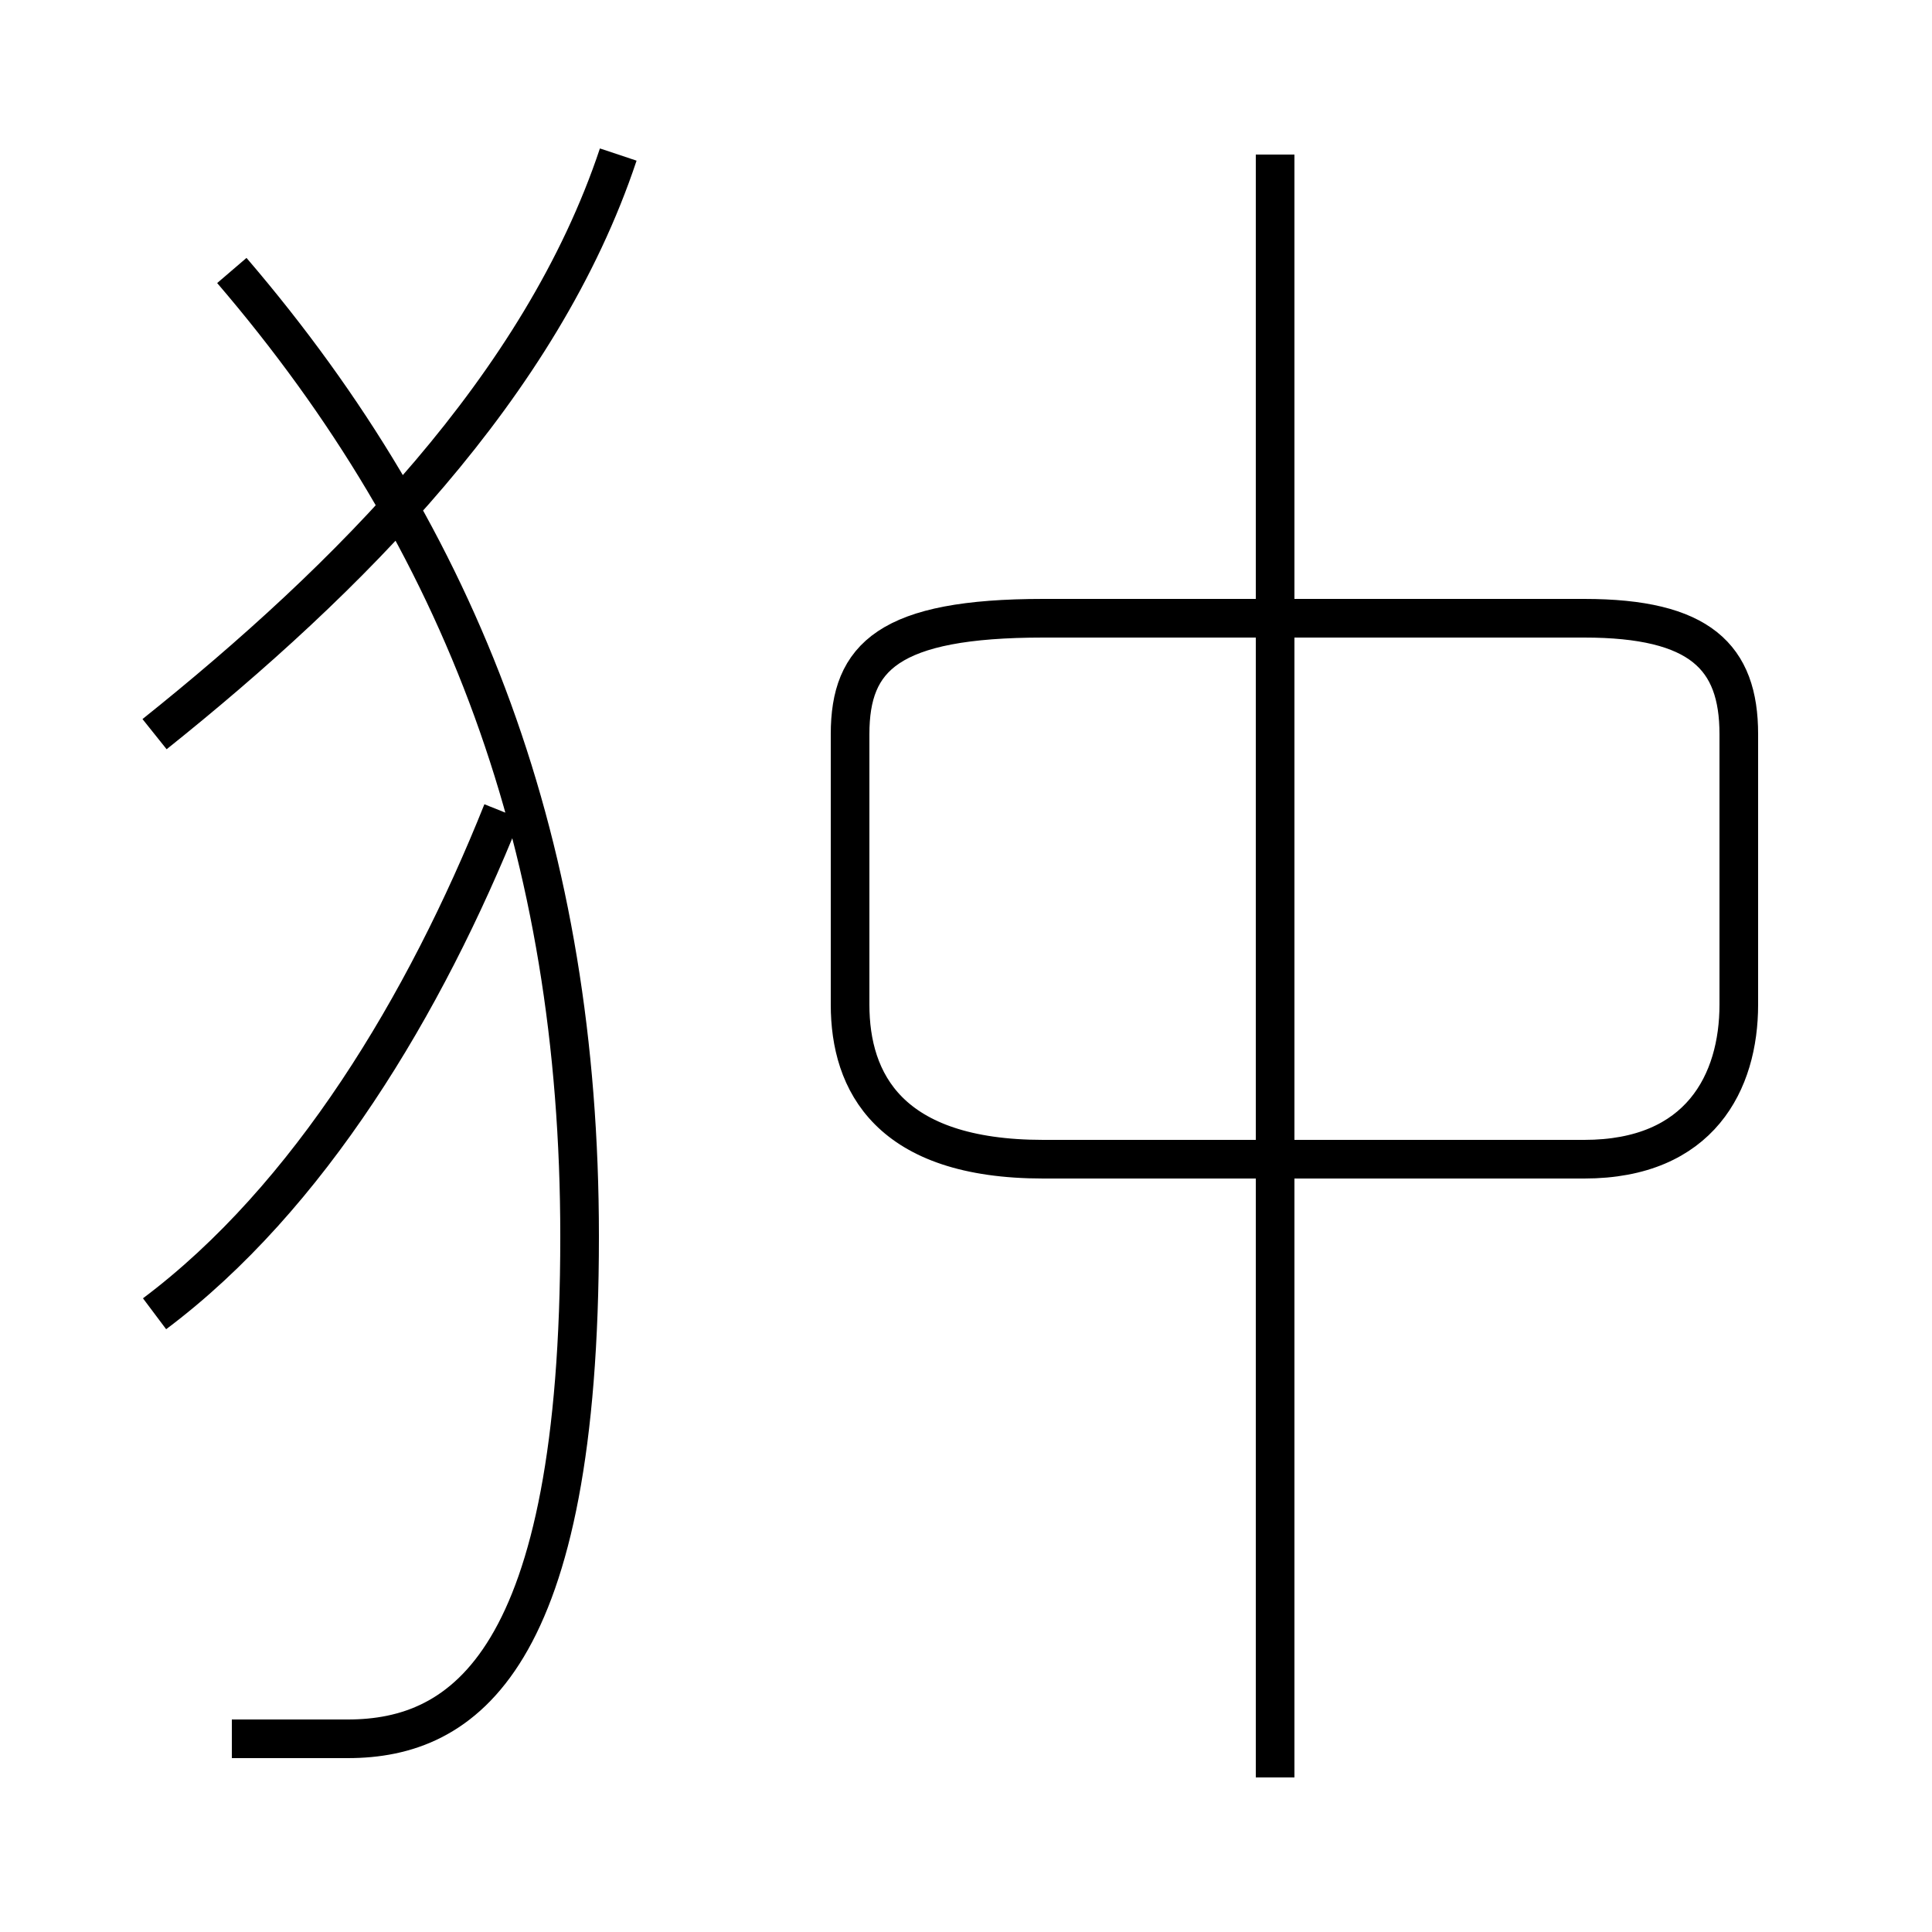<?xml version='1.0' encoding='utf8'?>
<svg viewBox="0.0 -6.0 50.0 50.0" version="1.1" xmlns="http://www.w3.org/2000/svg">
<rect x="0.0" y="-6.0" width="50.0" height="50.0" fill="#808080" stroke="none"/>
<rect x="-1000" y="-1000" width="2000" height="2000" stroke="white" fill="white"/>
<g style="fill:white;stroke:#000000;  stroke-width:1">
<path d="M 6 1 C 7 1 8 1 9 1 C 12 1 15 -1 15 -12 C 15 -22 12 -30 6 -37 M 4 -10 C 8 -13 11 -18 13 -23 M 4 -25 C 9 -29 14 -34 16 -40 M 33 2 L 33 -40 M 27 -14 L 41 -14 C 44 -14 45 -16 45 -18 L 45 -25 C 45 -27 44 -28 41 -28 L 27 -28 C 23 -28 22 -27 22 -25 L 22 -18 C 22 -16 23 -14 27 -14 Z" transform="translate(0.0 38.0)" />
</g>
</svg>
